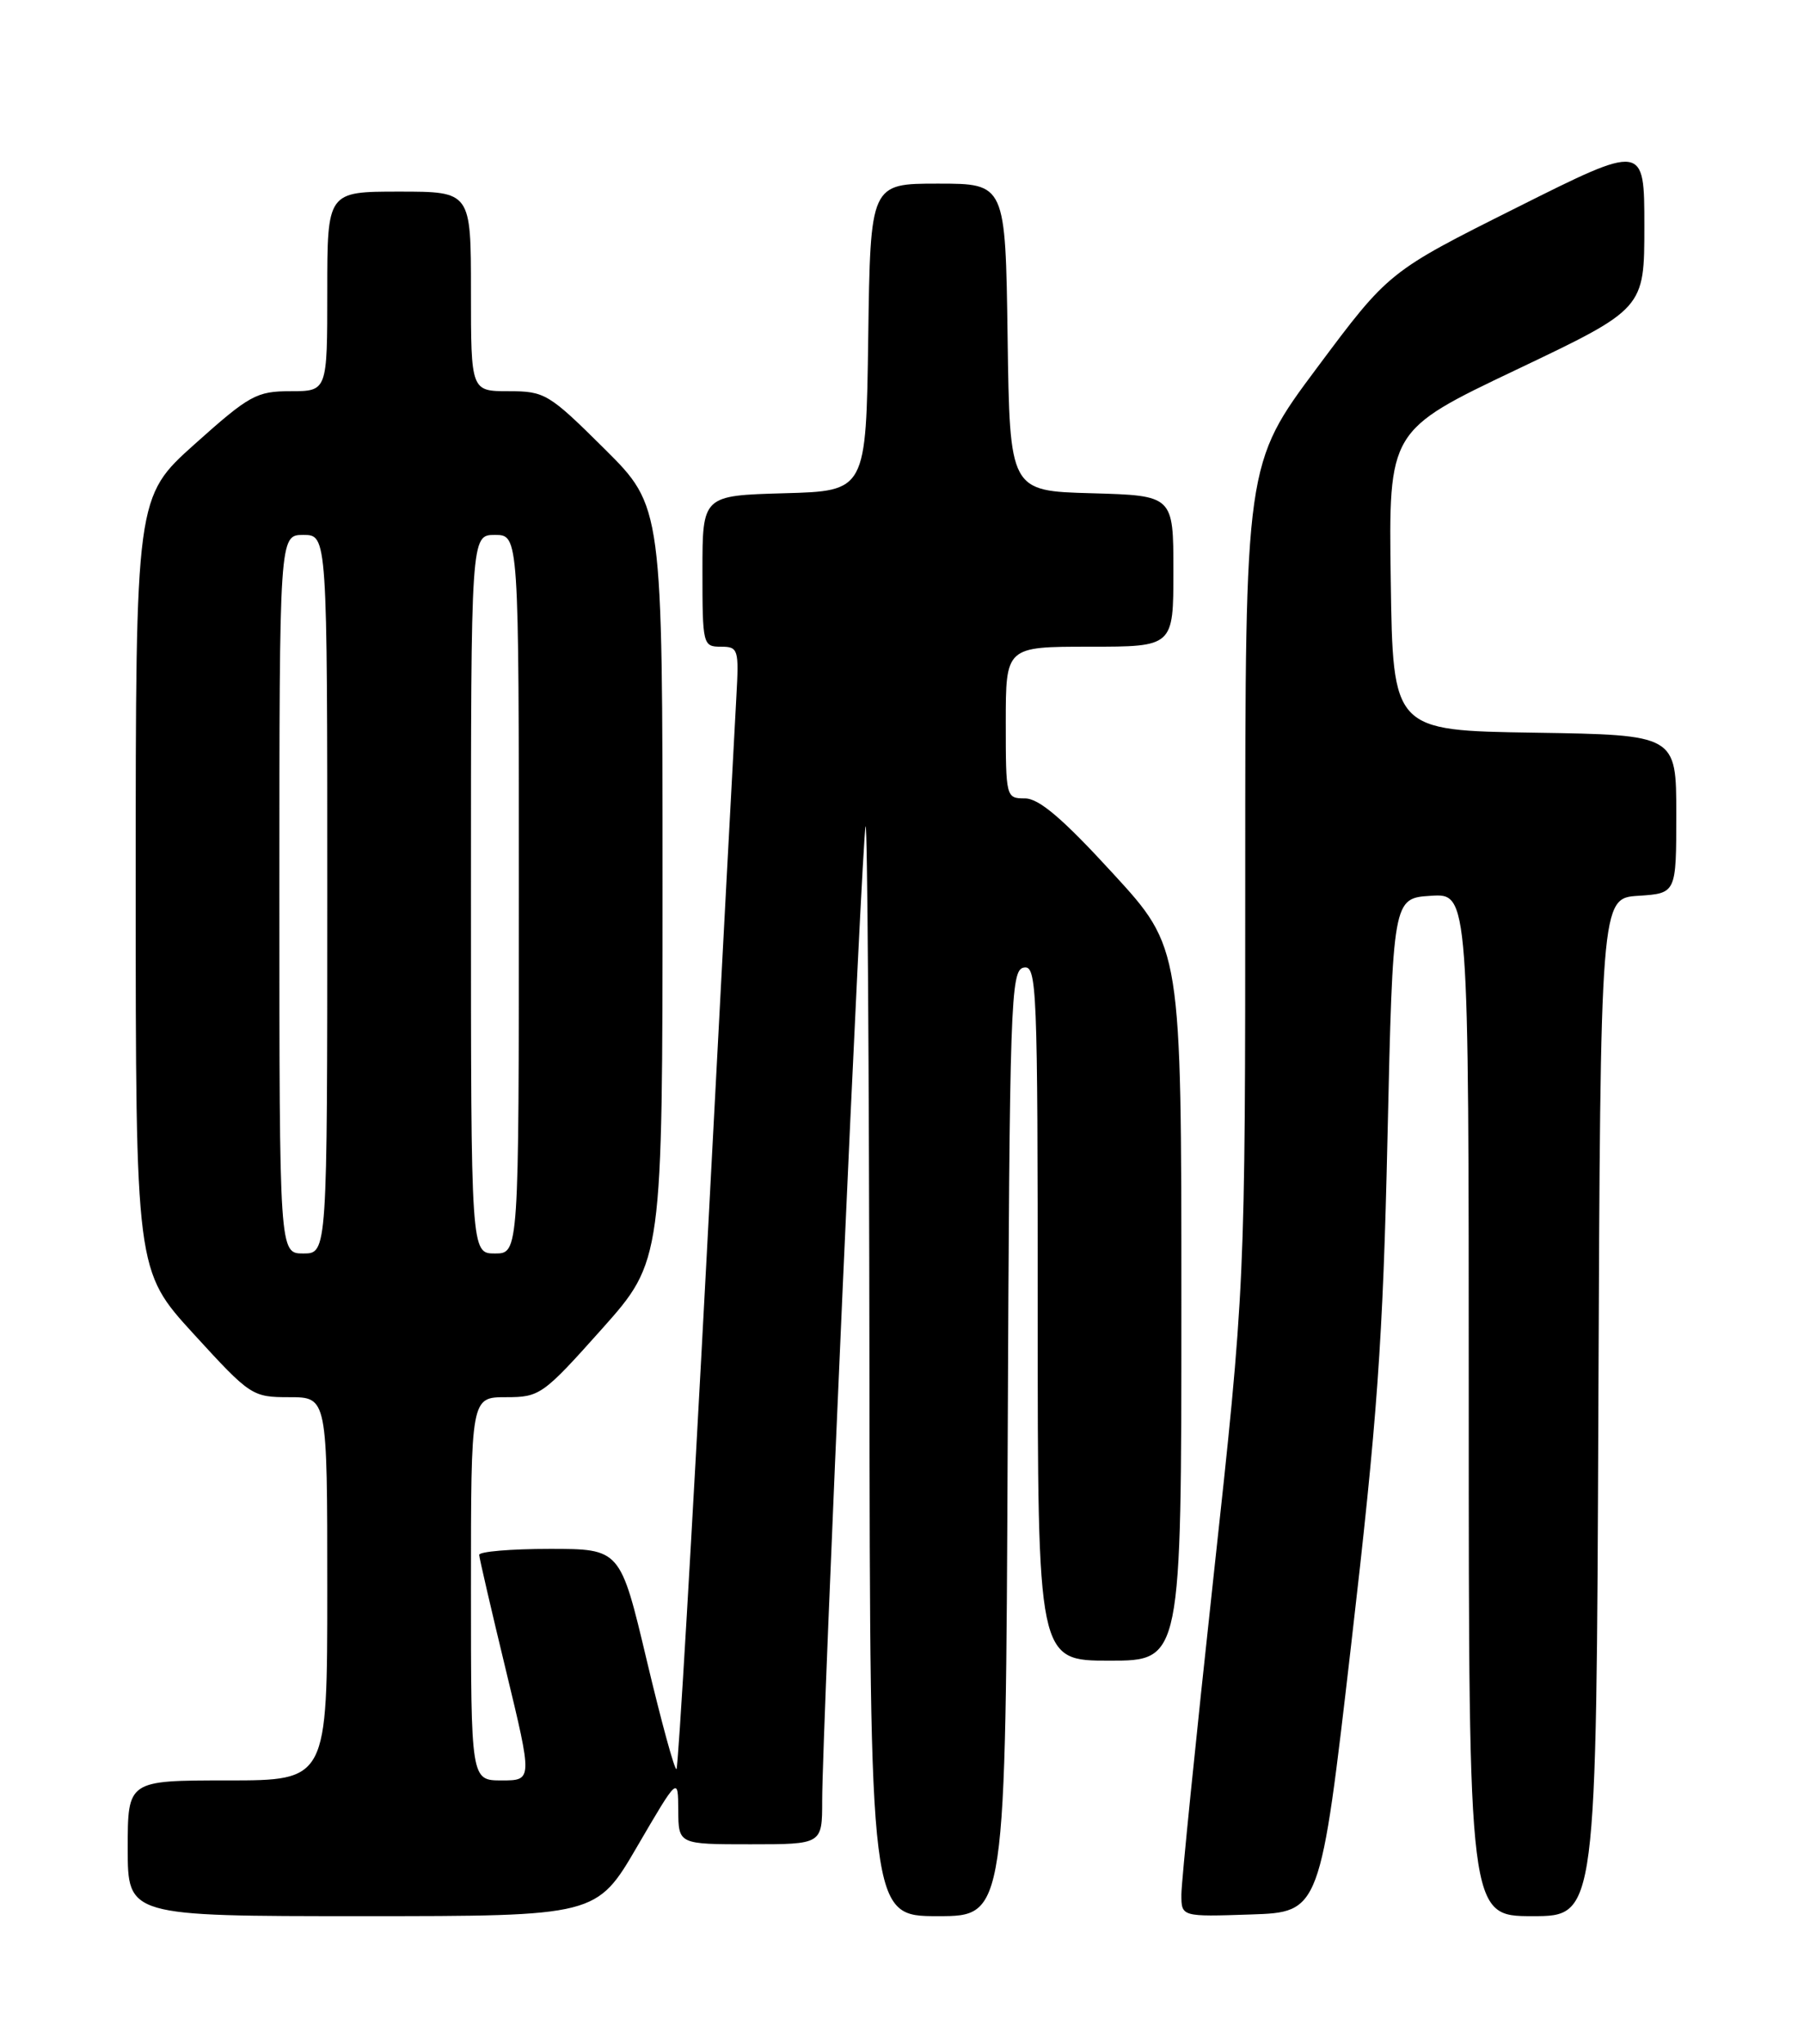<?xml version="1.0" encoding="UTF-8" standalone="no"?>
<!DOCTYPE svg PUBLIC "-//W3C//DTD SVG 1.1//EN" "http://www.w3.org/Graphics/SVG/1.1/DTD/svg11.dtd" >
<svg xmlns="http://www.w3.org/2000/svg" xmlns:xlink="http://www.w3.org/1999/xlink" version="1.1" viewBox="0 0 226 256">
 <g >
 <path fill="currentColor"
d=" M 79.84 231.25 C 84.95 222.50 84.95 222.50 84.97 226.75 C 85.00 231.00 85.00 231.00 94.00 231.00 C 103.00 231.00 103.00 231.00 103.00 225.55 C 103.00 216.78 108.00 104.60 108.44 103.50 C 108.66 102.95 108.88 133.44 108.92 171.25 C 109.00 240.00 109.00 240.00 117.49 240.00 C 125.98 240.00 125.98 240.00 126.24 180.76 C 126.48 125.26 126.61 121.51 128.25 121.19 C 129.90 120.87 130.00 123.47 130.00 164.43 C 130.00 208.00 130.00 208.00 139.00 208.00 C 148.00 208.00 148.00 208.00 148.00 163.37 C 148.00 118.73 148.00 118.73 139.40 109.37 C 133.13 102.53 130.16 100.00 128.40 100.00 C 126.03 100.00 126.00 99.86 126.00 90.50 C 126.00 81.00 126.00 81.00 136.50 81.00 C 147.00 81.00 147.00 81.00 147.00 71.53 C 147.00 62.07 147.00 62.07 136.75 61.78 C 126.50 61.50 126.50 61.50 126.23 42.25 C 125.96 23.00 125.96 23.00 117.50 23.00 C 109.04 23.00 109.04 23.00 108.77 42.25 C 108.50 61.50 108.50 61.50 98.25 61.78 C 88.00 62.07 88.00 62.07 88.00 71.53 C 88.00 80.74 88.06 81.00 90.30 81.00 C 92.49 81.00 92.58 81.30 92.25 87.25 C 92.05 90.69 90.38 122.23 88.53 157.34 C 86.67 192.45 84.97 221.36 84.75 221.58 C 84.53 221.80 82.86 215.69 81.03 207.99 C 77.71 194.00 77.71 194.00 68.86 194.00 C 63.99 194.00 60.02 194.34 60.03 194.75 C 60.05 195.16 61.56 201.69 63.39 209.25 C 66.71 223.00 66.71 223.00 62.85 223.00 C 59.00 223.00 59.00 223.00 59.00 199.00 C 59.00 175.00 59.00 175.00 63.39 175.00 C 67.63 175.00 68.02 174.72 75.39 166.47 C 83.00 157.93 83.00 157.93 83.00 110.69 C 83.00 63.45 83.00 63.45 75.73 56.22 C 68.76 49.30 68.25 49.00 63.73 49.00 C 59.00 49.00 59.00 49.00 59.00 36.50 C 59.00 24.00 59.00 24.00 50.00 24.00 C 41.00 24.00 41.00 24.00 41.00 36.50 C 41.00 49.00 41.00 49.00 36.40 49.00 C 32.14 49.00 31.25 49.49 24.40 55.62 C 17.00 62.25 17.00 62.25 17.00 110.70 C 17.00 159.14 17.00 159.14 24.25 167.07 C 31.36 174.84 31.59 175.00 36.25 175.00 C 41.00 175.00 41.00 175.00 41.00 199.00 C 41.00 223.00 41.00 223.00 28.50 223.00 C 16.00 223.00 16.00 223.00 16.00 231.50 C 16.00 240.00 16.00 240.00 45.37 240.00 C 74.74 240.00 74.74 240.00 79.84 231.25 Z  M 169.27 206.00 C 172.56 177.56 173.25 167.97 173.82 142.50 C 174.50 112.50 174.50 112.50 179.25 112.20 C 184.00 111.89 184.00 111.89 184.00 175.95 C 184.00 240.00 184.00 240.00 191.99 240.00 C 199.99 240.00 199.99 240.00 200.24 176.25 C 200.50 112.50 200.50 112.50 205.25 112.20 C 210.00 111.89 210.00 111.89 210.00 101.97 C 210.00 92.05 210.00 92.05 192.25 91.77 C 174.50 91.50 174.50 91.50 174.23 72.71 C 173.96 53.92 173.96 53.92 189.98 46.30 C 206.00 38.67 206.00 38.67 206.00 28.33 C 206.00 17.99 206.00 17.99 189.99 26.01 C 173.97 34.03 173.97 34.03 164.99 46.07 C 156.00 58.12 156.00 58.12 156.00 109.54 C 156.00 160.96 156.00 160.96 152.00 197.73 C 149.80 217.95 148.00 235.76 148.00 237.29 C 148.00 240.08 148.00 240.08 156.70 239.79 C 165.40 239.50 165.40 239.50 169.27 206.00 Z  M 35.00 112.00 C 35.00 67.00 35.00 67.00 38.00 67.00 C 41.00 67.00 41.00 67.00 41.00 112.00 C 41.00 157.00 41.00 157.00 38.00 157.00 C 35.00 157.00 35.00 157.00 35.00 112.00 Z  M 59.00 112.00 C 59.00 67.00 59.00 67.00 62.00 67.00 C 65.00 67.00 65.00 67.00 65.00 112.00 C 65.00 157.00 65.00 157.00 62.00 157.00 C 59.00 157.00 59.00 157.00 59.00 112.00 Z "/>
</g>
</svg>